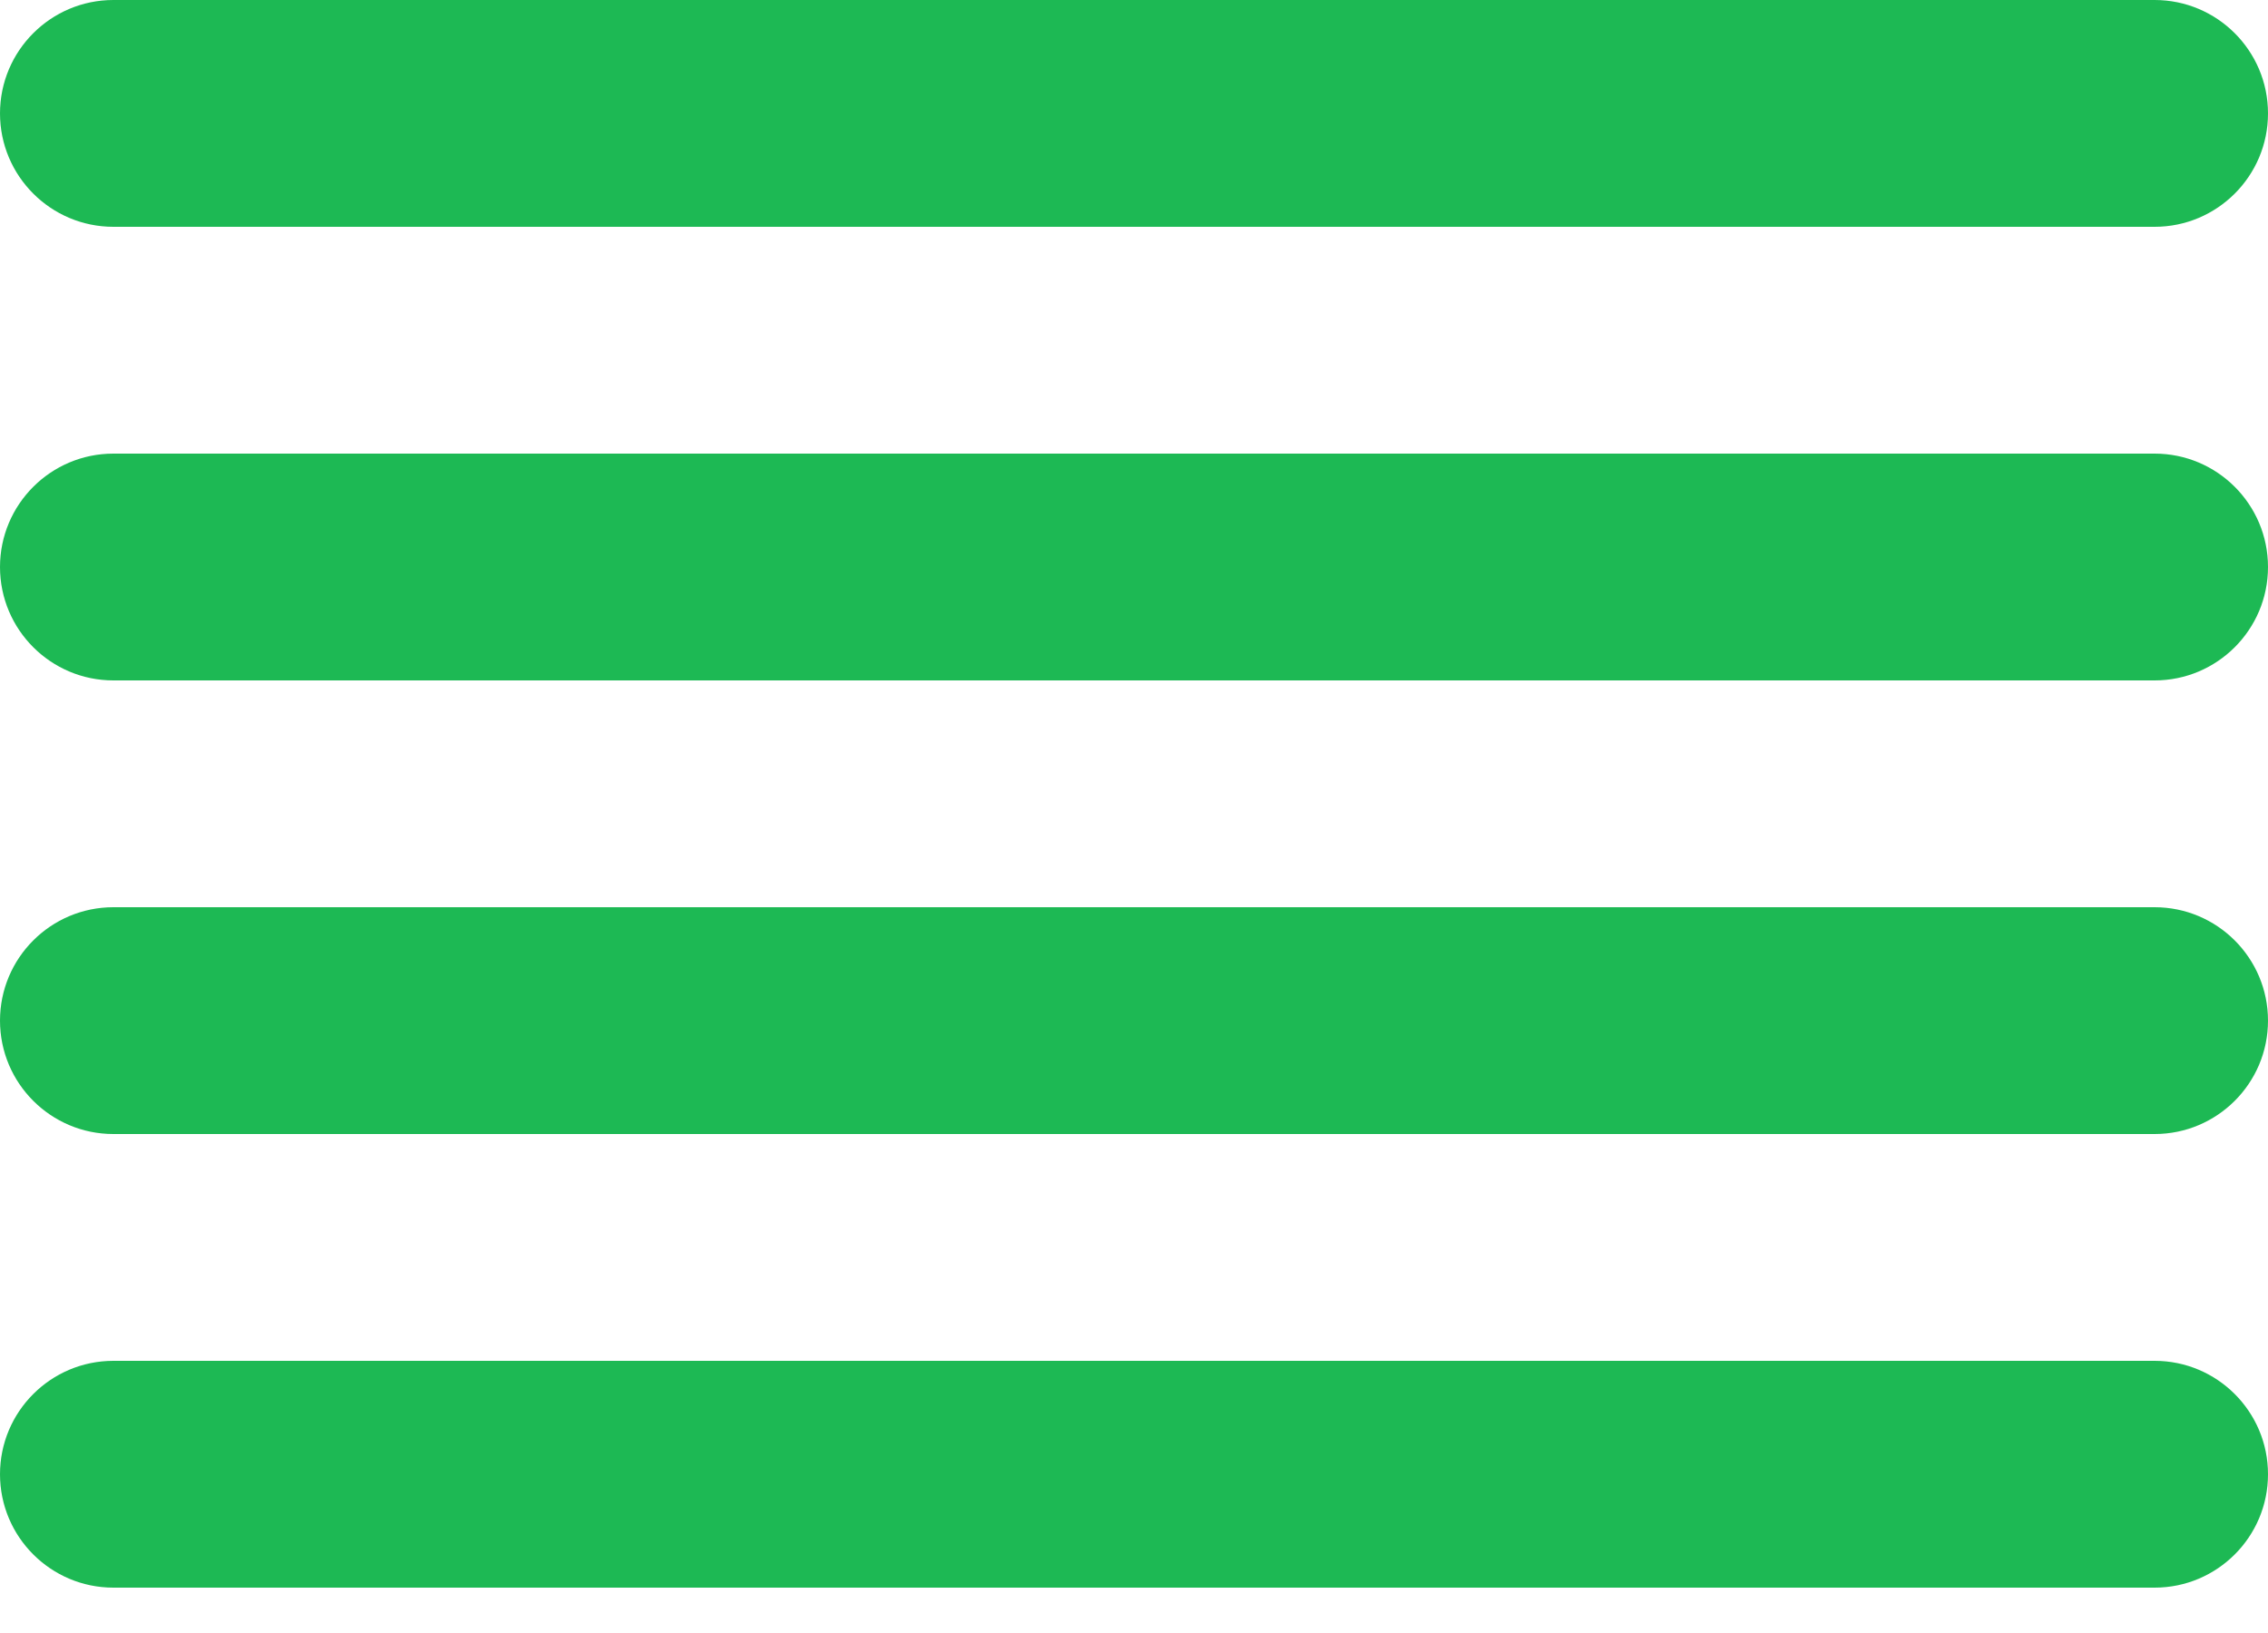<svg width="25" height="18" viewBox="0 0 25 18" fill="none" xmlns="http://www.w3.org/2000/svg">
<path fill-rule="evenodd" clip-rule="evenodd" d="M0 1.25C0 0.56 0.56 0 1.25 0H23.75C24.44 0 25 0.56 25 1.25C25 1.94 24.44 2.5 23.75 2.5H1.25C0.56 2.5 0 1.94 0 1.25ZM0 6.25C0 5.56 0.56 5 1.25 5H23.75C24.44 5 25 5.56 25 6.25C25 6.94 24.44 7.5 23.75 7.5H1.25C0.56 7.5 0 6.94 0 6.25ZM0 11.25C0 10.56 0.56 10 1.25 10H23.75C24.44 10 25 10.56 25 11.25C25 11.94 24.44 12.5 23.75 12.5H1.25C0.56 12.5 0 11.94 0 11.25ZM0 16.25C0 15.56 0.56 15 1.25 15H23.75C24.44 15 25 15.56 25 16.25C25 16.94 24.44 17.5 23.75 17.5H1.25C0.56 17.5 0 16.94 0 16.25Z" fill="#1DB954"/>
</svg>
